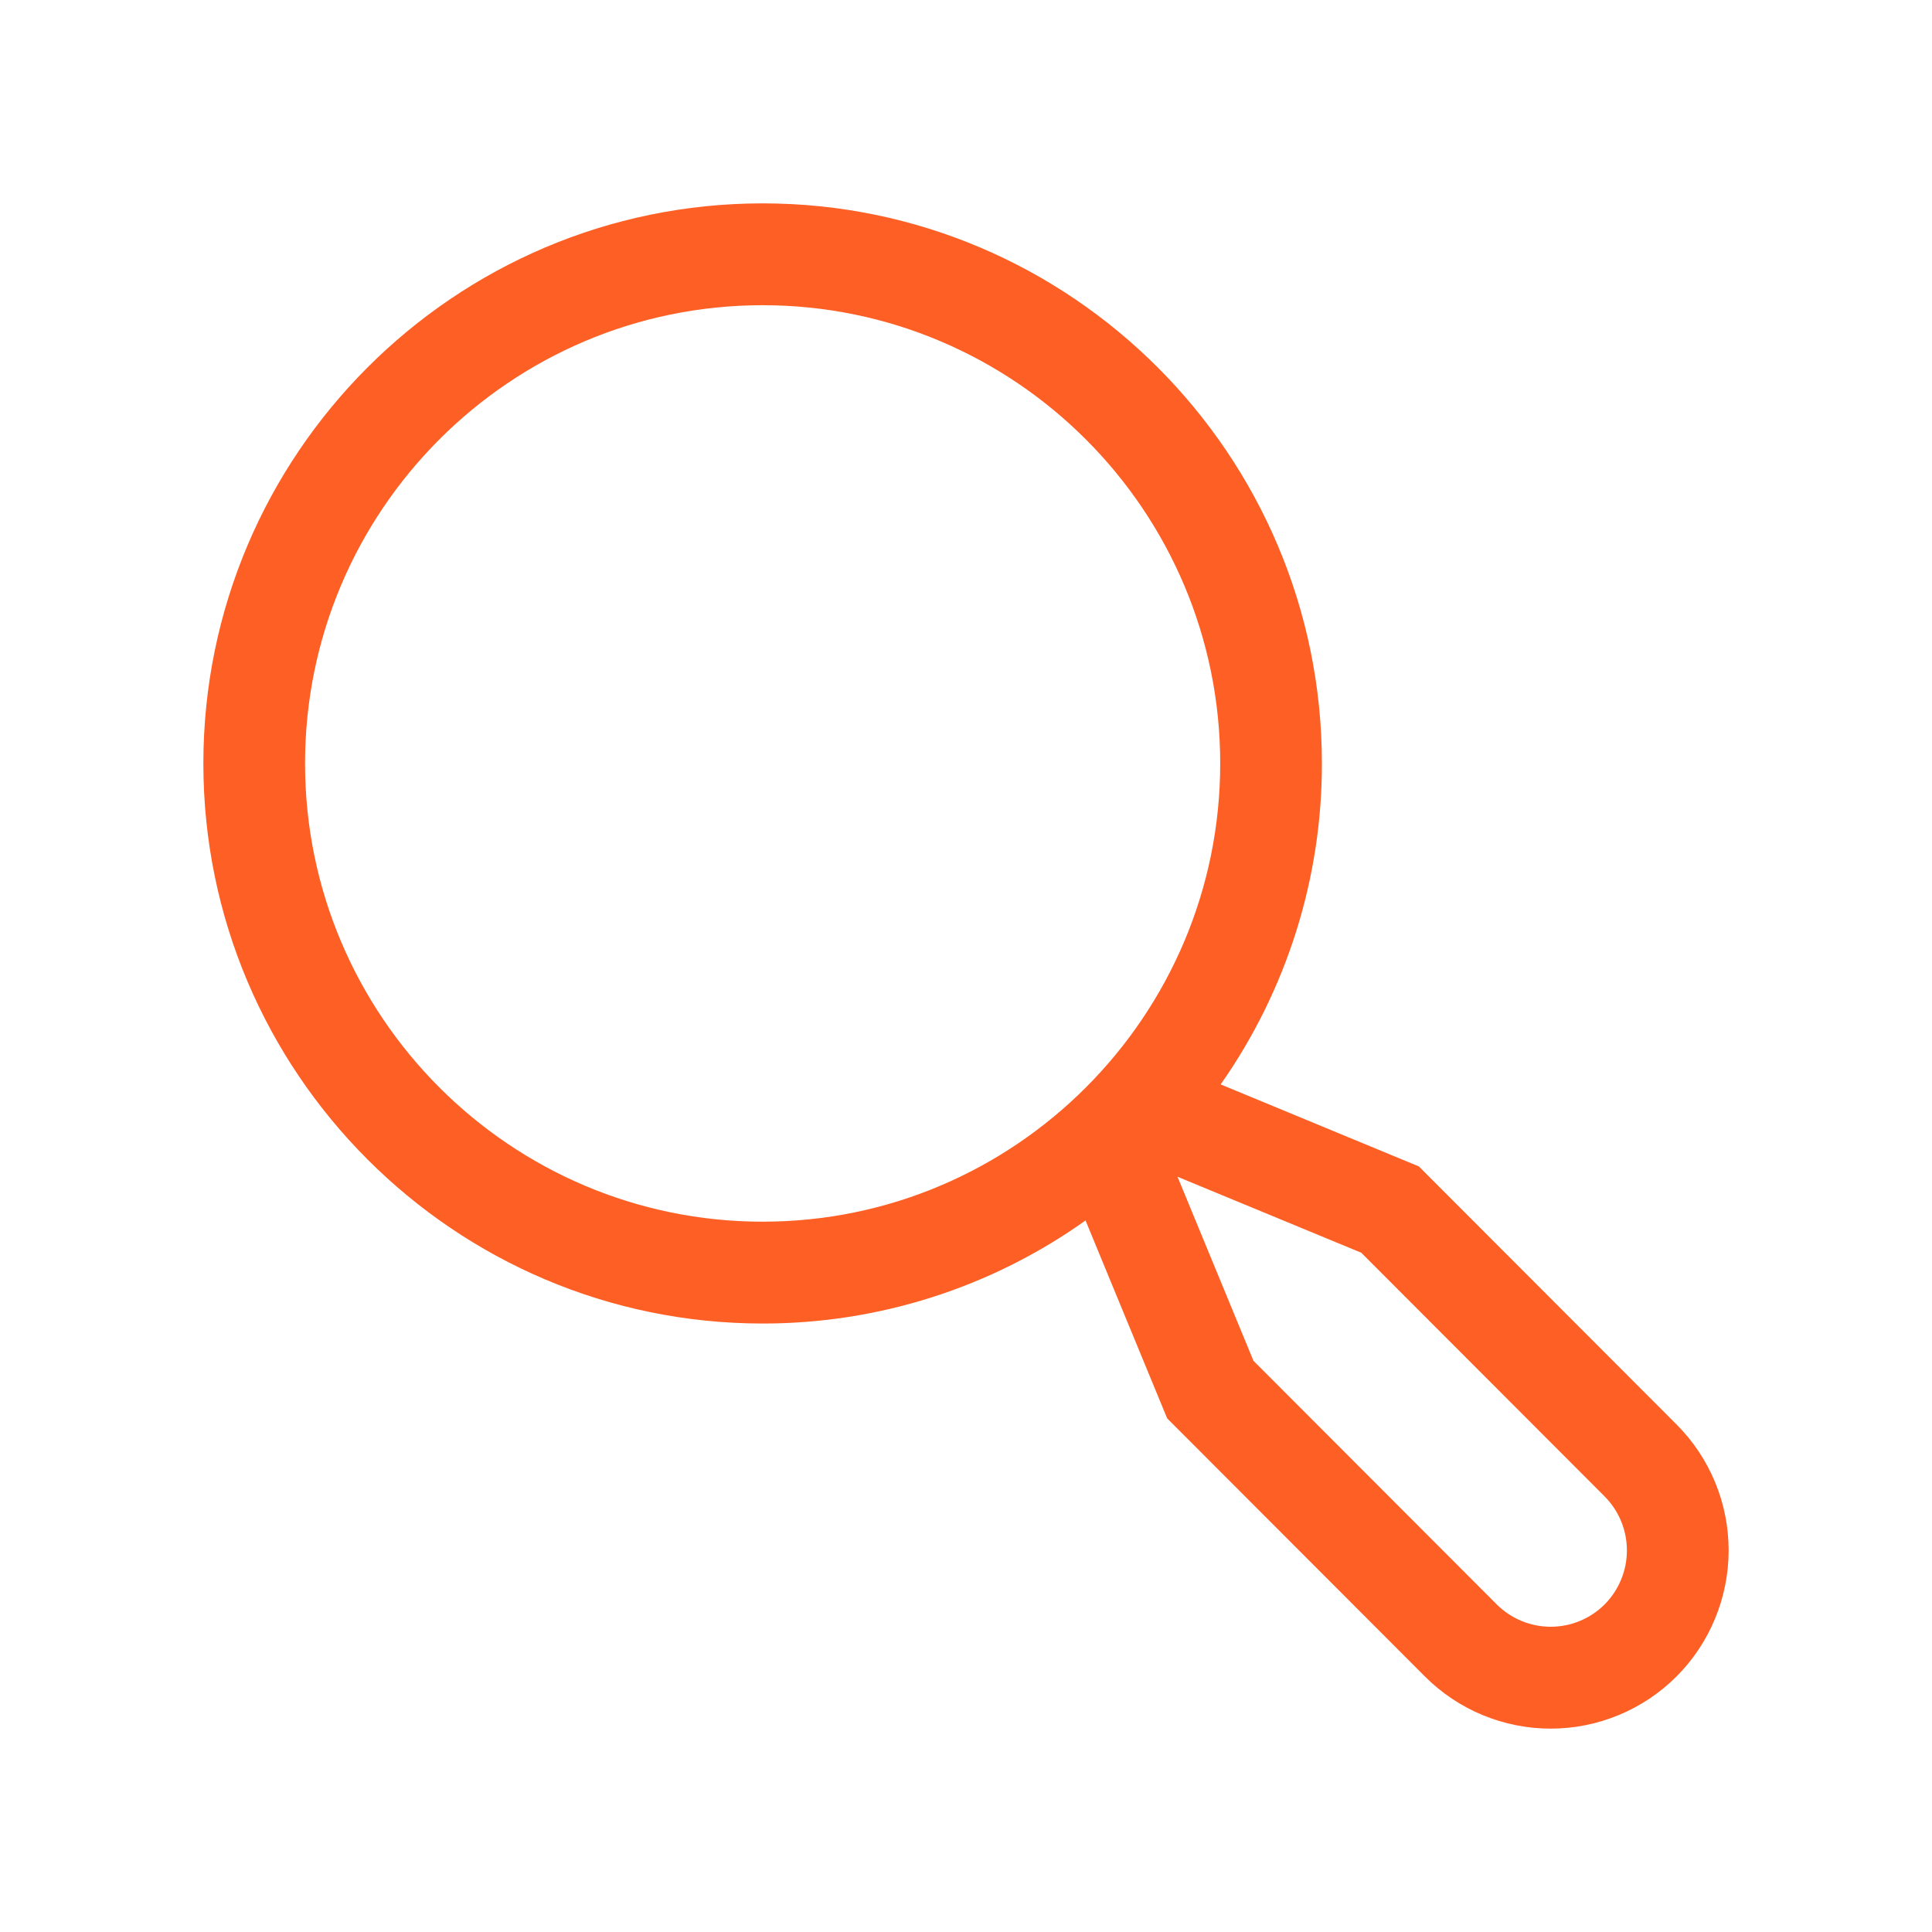 <svg width="38" height="38" viewBox="0 0 38 38" fill="none" xmlns="http://www.w3.org/2000/svg">
<g filter="url(#filter0_d_7_23)">
<path d="M32.975 24.017L27.907 18.942L24.009 17.329C25.307 15.48 26.003 13.275 26 11.016C26 4.942 21.065 0 15 0C8.935 0 4 4.942 4 11.016C4 17.09 8.935 22.032 15 22.032C17.276 22.034 19.496 21.326 21.351 20.005L22.957 23.898L28.025 28.973C28.35 29.299 28.736 29.557 29.16 29.733C29.585 29.909 30.04 30 30.5 30C30.959 30 31.415 29.909 31.839 29.733C32.264 29.557 32.65 29.299 32.975 28.974C33.3 28.648 33.558 28.262 33.733 27.836C33.909 27.411 34 26.955 34 26.495C34 26.035 33.91 25.579 33.734 25.154C33.558 24.728 33.3 24.342 32.975 24.017ZM6 11.016C6 6.046 10.037 2.003 15 2.003C19.962 2.003 24 6.046 24 11.016C24 15.985 19.962 20.029 15 20.029C10.037 20.029 6 15.985 6 11.016ZM31.561 27.557C31.279 27.838 30.898 27.996 30.5 27.996C30.102 27.996 29.721 27.838 29.439 27.557L24.654 22.765L23.16 19.145L26.775 20.64L31.561 25.433C31.842 25.715 31.999 26.097 31.999 26.495C31.999 26.893 31.841 27.275 31.561 27.557Z" fill="#FD5F25"/>
</g>
<defs>
<filter id="filter0_d_7_23" x="0" y="0" width="38" height="38" filterUnits="userSpaceOnUse" color-interpolation-filters="sRGB">
<feFlood flood-opacity="0" result="BackgroundImageFix"/>
<feColorMatrix in="SourceAlpha" type="matrix" values="0 0 0 0 0 0 0 0 0 0 0 0 0 0 0 0 0 0 127 0" result="hardAlpha"/>
<feOffset dy="4"/>
<feGaussianBlur stdDeviation="2"/>
<feComposite in2="hardAlpha" operator="out"/>
<feColorMatrix type="matrix" values="0 0 0 0 0 0 0 0 0 0 0 0 0 0 0 0 0 0 0.25 0"/>
<feBlend mode="normal" in2="BackgroundImageFix" result="effect1_dropShadow_7_23"/>
<feBlend mode="normal" in="SourceGraphic" in2="effect1_dropShadow_7_23" result="shape"/>
</filter>
</defs>
</svg>
